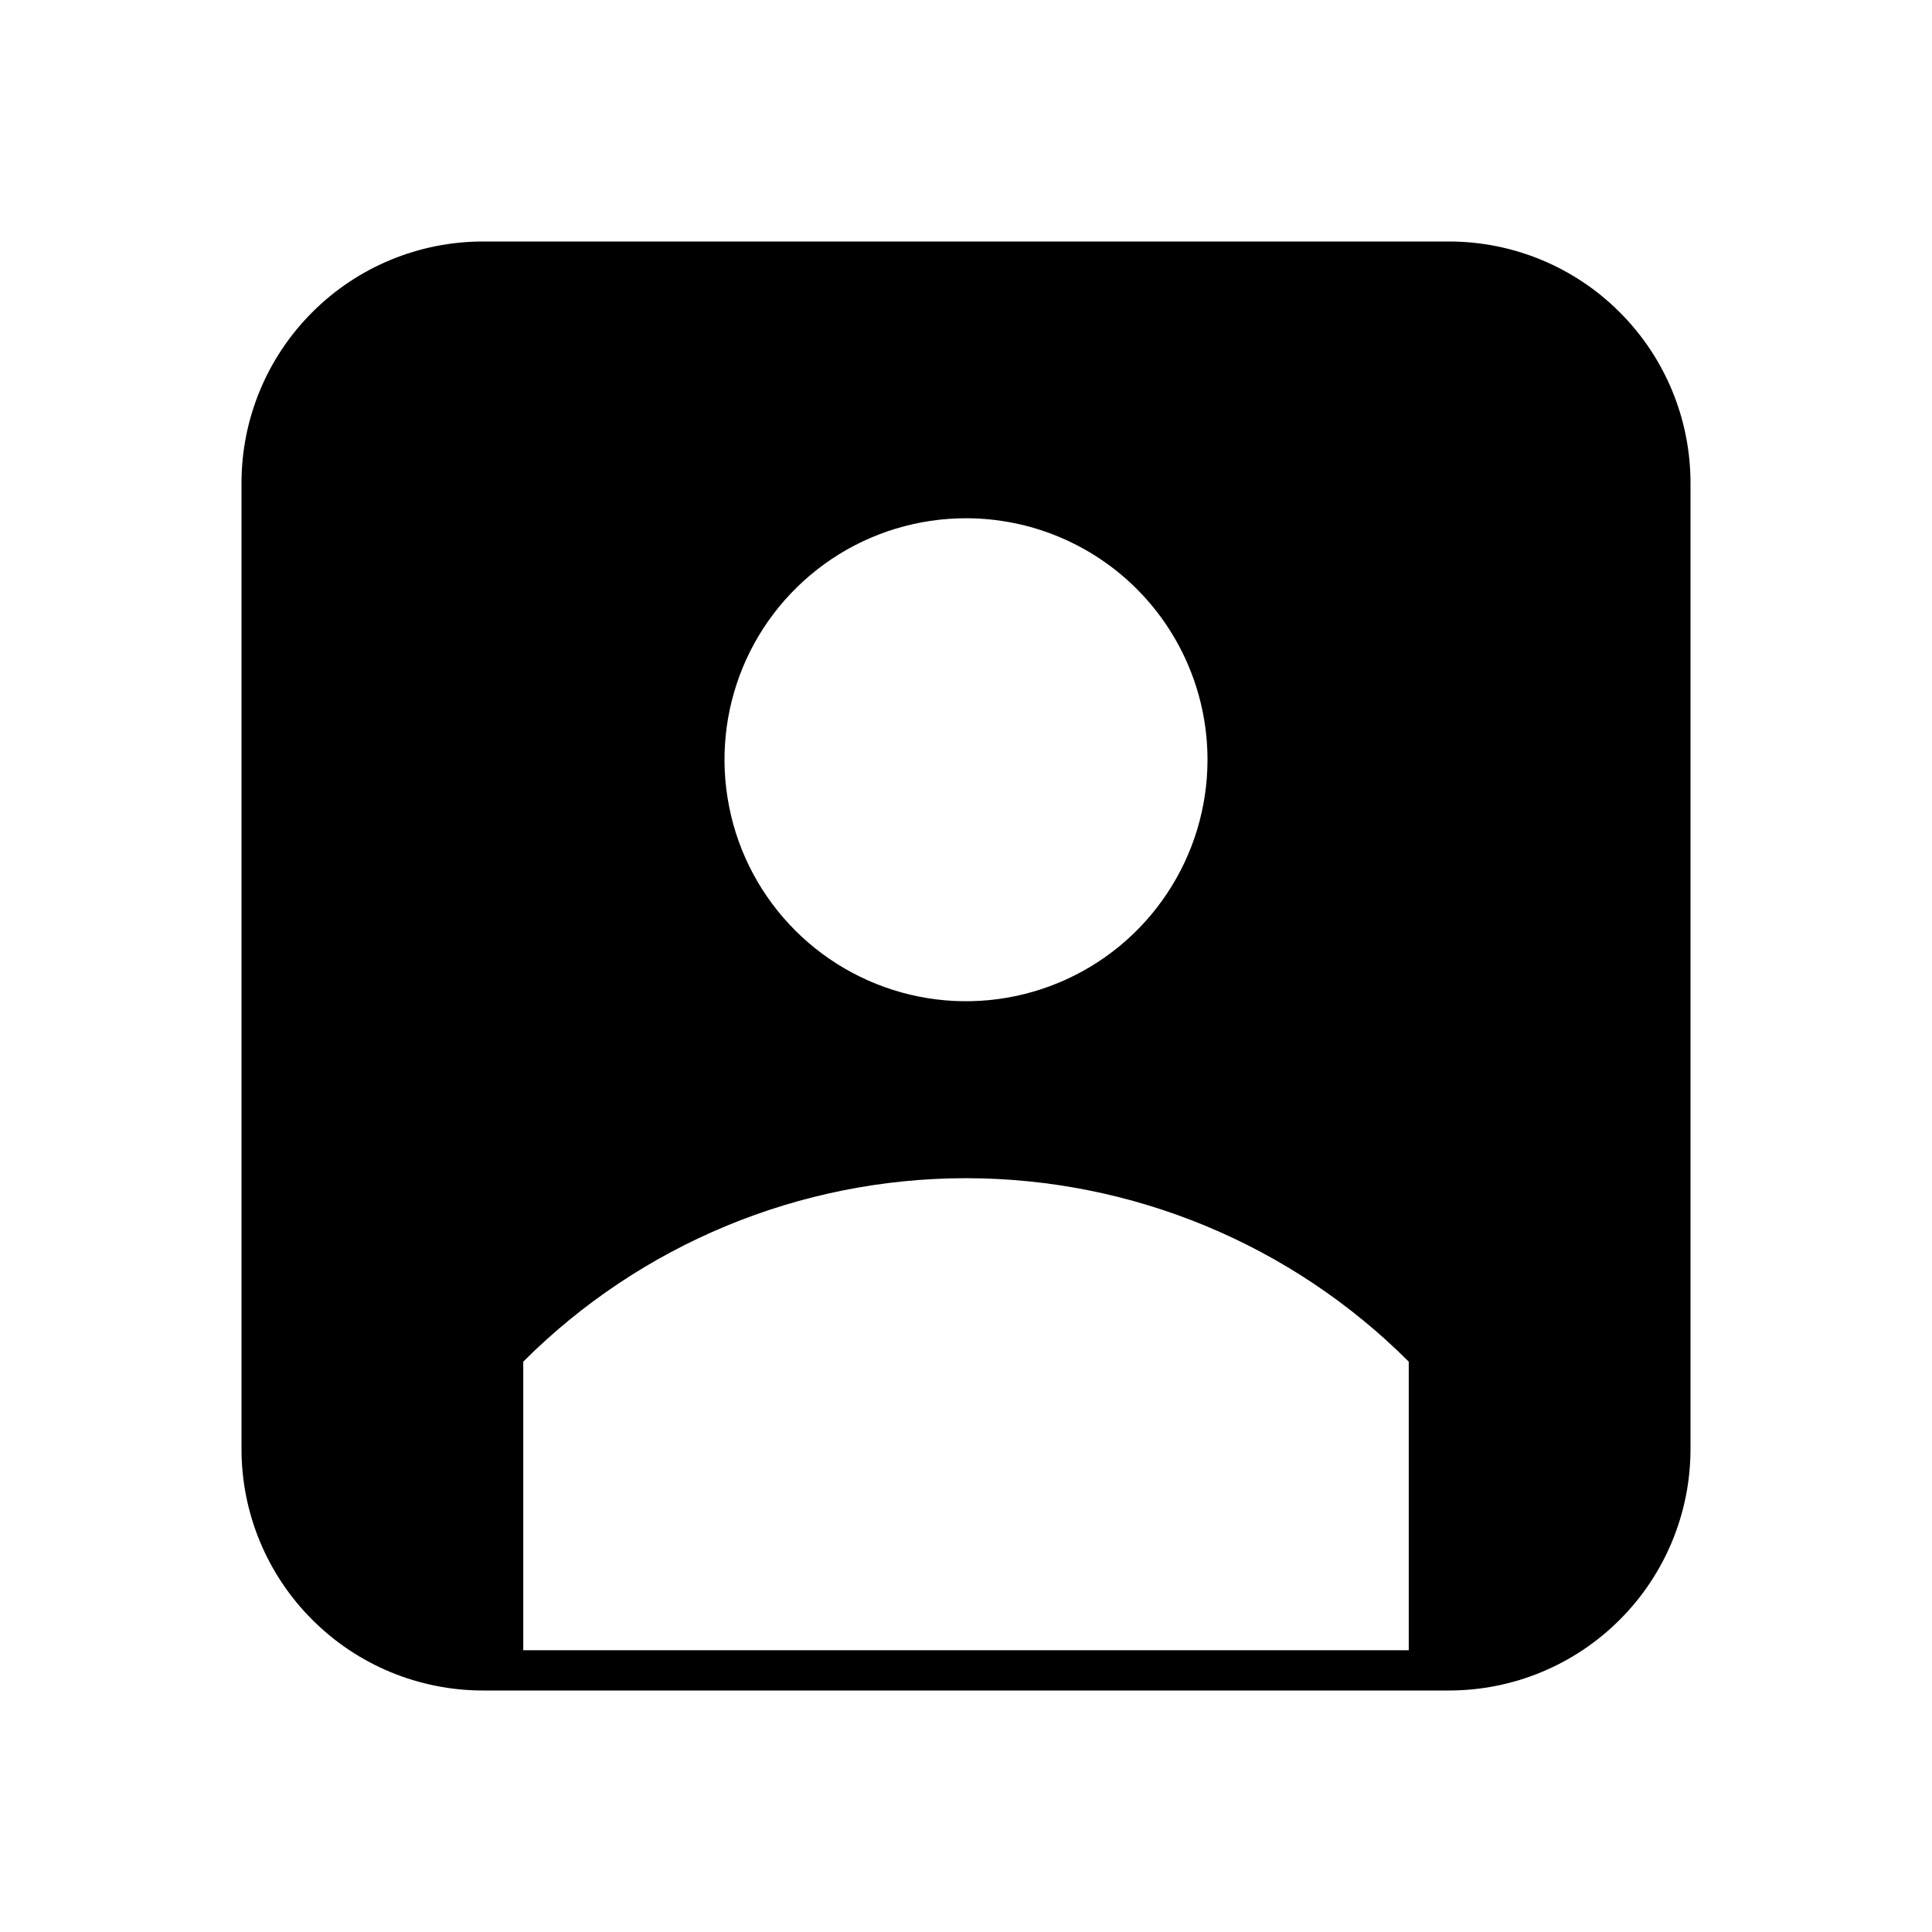 <svg width="24" height="24" viewBox="0 0 24 24" fill="none" xmlns="http://www.w3.org/2000/svg">
<path d="M18 3H6C5.204 3 4.441 3.316 3.879 3.879C3.316 4.441 3 5.204 3 6V18C3 18.796 3.316 19.559 3.879 20.121C4.441 20.684 5.204 21 6 21H18C18.796 21 19.559 20.684 20.121 20.121C20.684 19.559 21 18.796 21 18V6C21 5.204 20.684 4.441 20.121 3.879C19.559 3.316 18.796 3 18 3ZM15 9.438C15 10.031 14.824 10.611 14.494 11.104C14.165 11.598 13.696 11.982 13.148 12.209C12.6 12.436 11.997 12.496 11.415 12.38C10.833 12.264 10.298 11.978 9.879 11.559C9.459 11.139 9.173 10.605 9.058 10.023C8.942 9.441 9.001 8.838 9.228 8.289C9.455 7.741 9.84 7.273 10.333 6.943C10.827 6.613 11.407 6.438 12 6.438C12.796 6.438 13.559 6.754 14.121 7.316C14.684 7.879 15 8.642 15 9.438ZM6.5 20.5V16.915C7.959 15.456 9.937 14.636 12 14.636C14.063 14.636 16.041 15.456 17.5 16.915V20.5H6.5Z" fill="black"/>
</svg>

